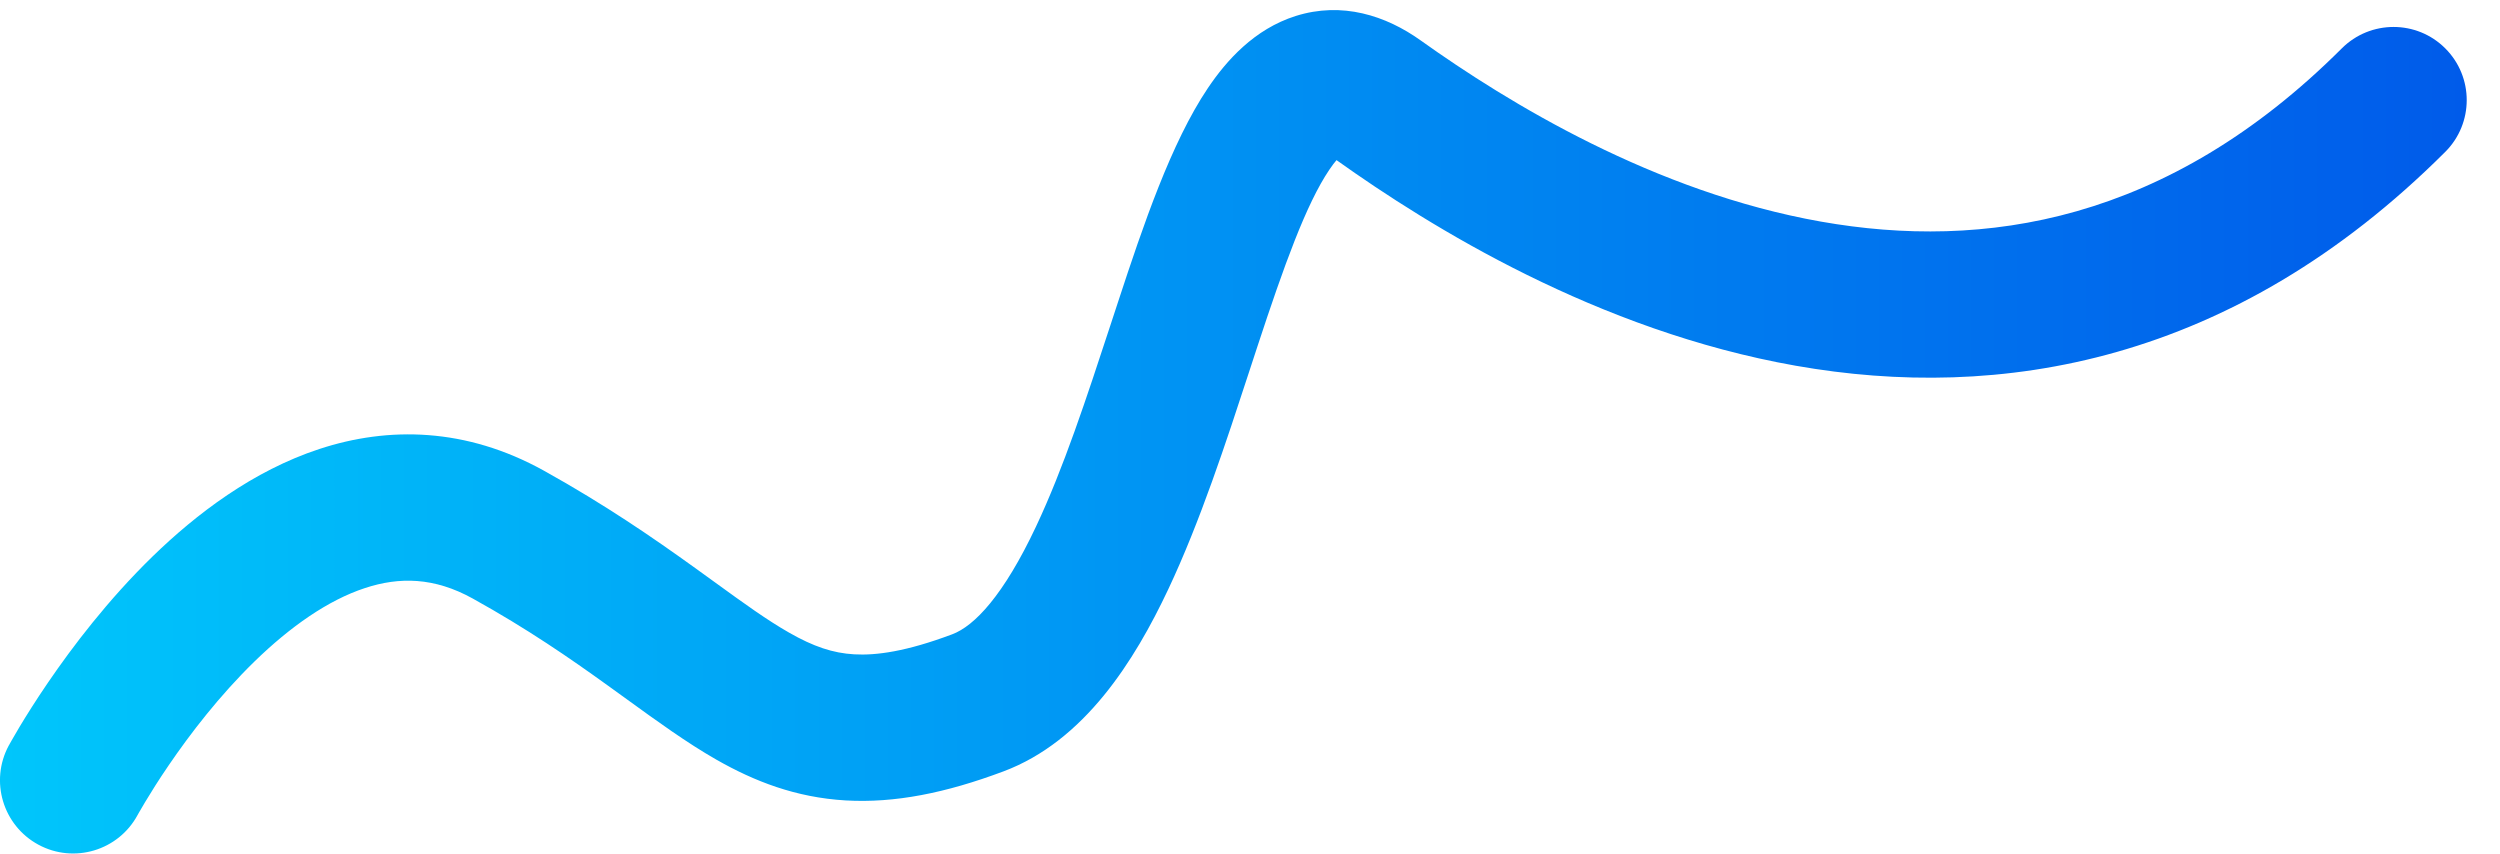 <svg width="41" height="14" viewBox="0 0 41 14" fill="none" xmlns="http://www.w3.org/2000/svg">
<path fill-rule="evenodd" clip-rule="evenodd" d="M19.161 9.661C18.606 10.838 17.784 12.154 16.456 12.651C15.512 13.005 14.672 13.174 13.868 13.127C13.05 13.079 12.371 12.813 11.75 12.459C11.266 12.183 10.77 11.823 10.276 11.465C10.174 11.391 10.072 11.317 9.97 11.244C9.351 10.798 8.648 10.312 7.753 9.816C7.12 9.465 6.548 9.459 5.986 9.644C5.379 9.843 4.76 10.278 4.174 10.848C3.597 11.41 3.113 12.043 2.77 12.546C2.599 12.796 2.468 13.007 2.38 13.154C2.336 13.227 2.303 13.284 2.282 13.321L2.26 13.36L2.256 13.367C1.941 13.95 1.213 14.168 0.63 13.853C0.047 13.538 -0.171 12.81 0.144 12.226L1.2 12.797C0.144 12.226 0.144 12.227 0.144 12.226L0.146 12.223L0.15 12.217L0.16 12.198C0.168 12.183 0.18 12.162 0.195 12.136C0.224 12.084 0.267 12.011 0.321 11.92C0.43 11.739 0.587 11.487 0.788 11.193C1.186 10.61 1.77 9.839 2.5 9.128C3.221 8.427 4.148 7.722 5.236 7.364C6.37 6.991 7.643 7.011 8.918 7.718C9.93 8.28 10.72 8.827 11.372 9.295C11.497 9.385 11.614 9.47 11.725 9.55C12.214 9.905 12.58 10.169 12.939 10.374C13.342 10.605 13.661 10.711 14.008 10.731C14.37 10.752 14.864 10.685 15.615 10.403C15.982 10.266 16.459 9.764 16.99 8.637C17.443 7.677 17.82 6.524 18.209 5.339C18.252 5.206 18.296 5.073 18.34 4.94C18.747 3.7 19.207 2.34 19.809 1.445C20.112 0.995 20.57 0.477 21.25 0.262C22.009 0.023 22.726 0.253 23.302 0.665C24.735 1.687 27.133 3.152 29.867 3.635C32.529 4.105 35.539 3.656 38.406 0.793C38.875 0.325 39.635 0.325 40.103 0.794C40.572 1.263 40.571 2.023 40.102 2.491C36.612 5.976 32.781 6.586 29.45 5.998C26.198 5.424 23.455 3.721 21.919 2.626C21.887 2.663 21.847 2.715 21.8 2.785C21.421 3.347 21.059 4.352 20.619 5.69C20.576 5.822 20.532 5.957 20.487 6.093C20.108 7.253 19.682 8.556 19.161 9.661Z" fill="url(#paint0_linear_25_1886)"/>
<defs>
<linearGradient id="paint0_linear_25_1886" x1="0" y1="7.081" x2="40.454" y2="7.081" gradientUnits="userSpaceOnUse">
<stop stop-color="#00C6FB"/>
<stop offset="1" stop-color="#005BEA"/>
</linearGradient>
</defs>
</svg>
